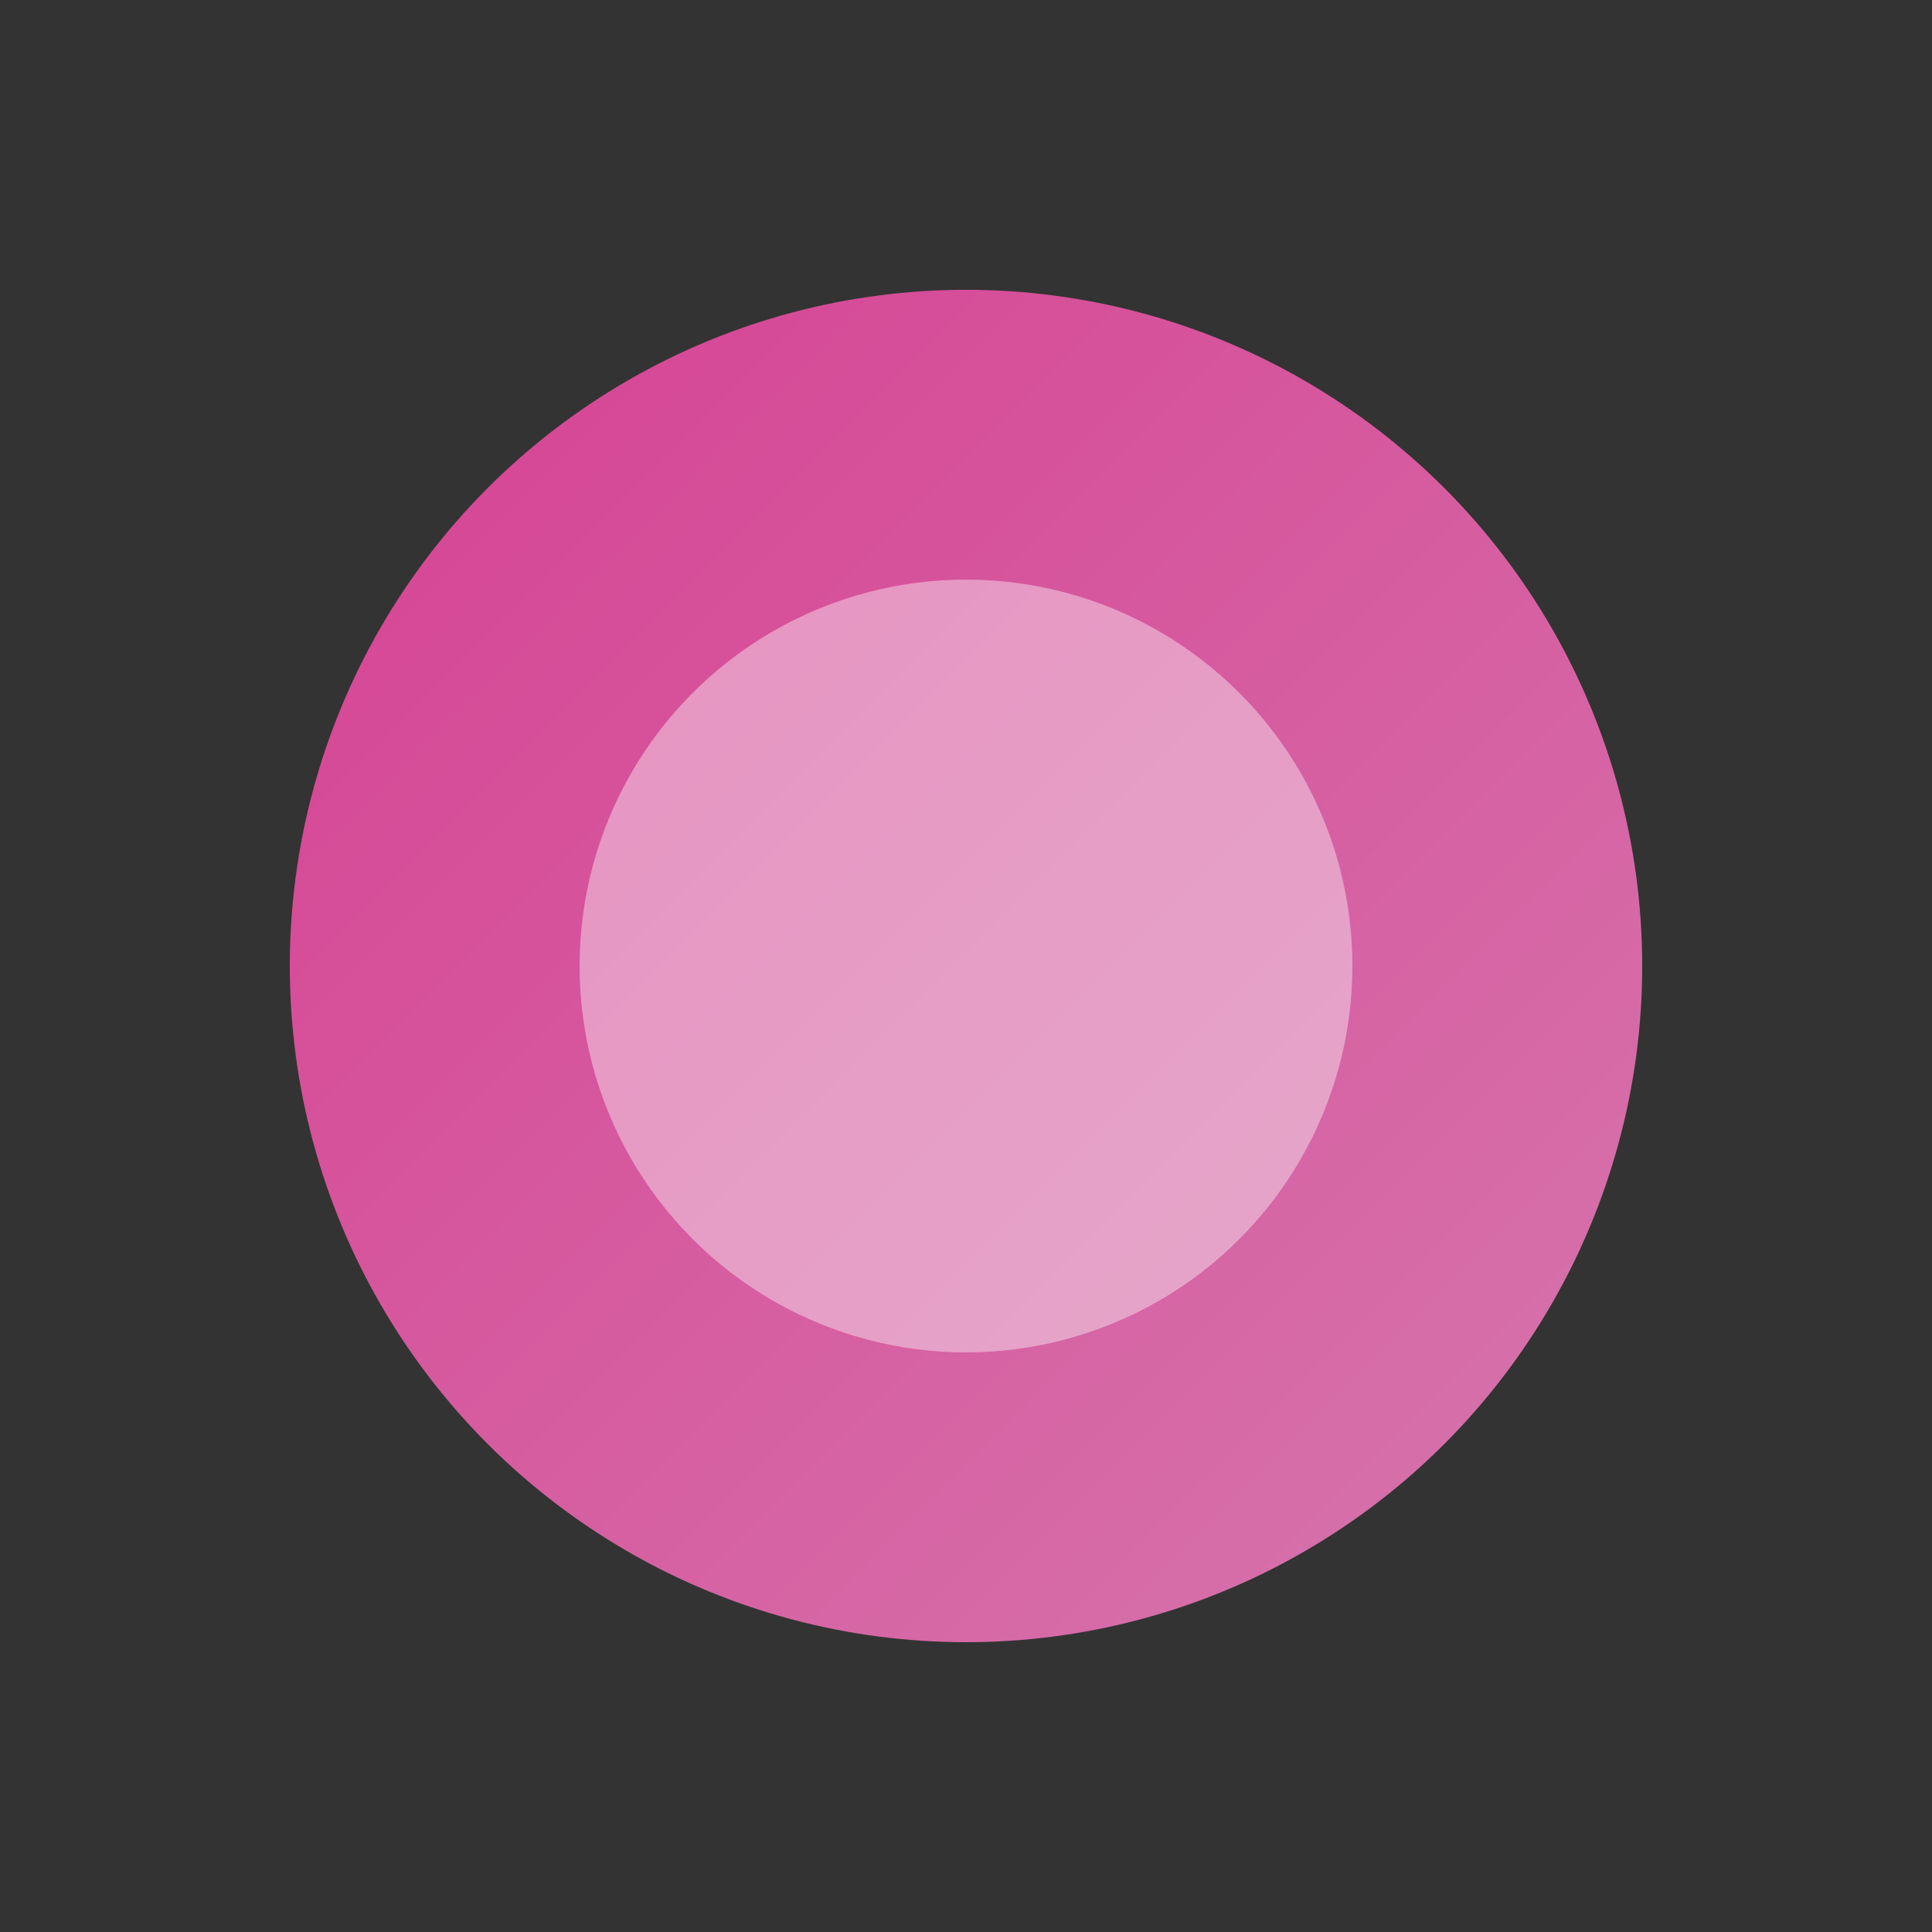 <svg viewBox="0 0 100 100" xmlns="http://www.w3.org/2000/svg">
  <rect x="0" y="0" width="100" height="100" fill="#333333" stroke="none"/>
  <defs>
    <linearGradient id="pinkGradient" x1="0%" y1="0%" x2="100%" y2="100%">
      <stop offset="0%" stop-color="#ff44aa" />
      <stop offset="50%" stop-color="#ff66bb" />
      <stop offset="100%" stop-color="#ff88cc" />
    </linearGradient>
  </defs>
  <circle cx="50" cy="50" r="35" fill="url(#pinkGradient)" opacity="0.8" />
  <circle cx="50" cy="50" r="20" fill="#ffffff" opacity="0.4" />
</svg>
